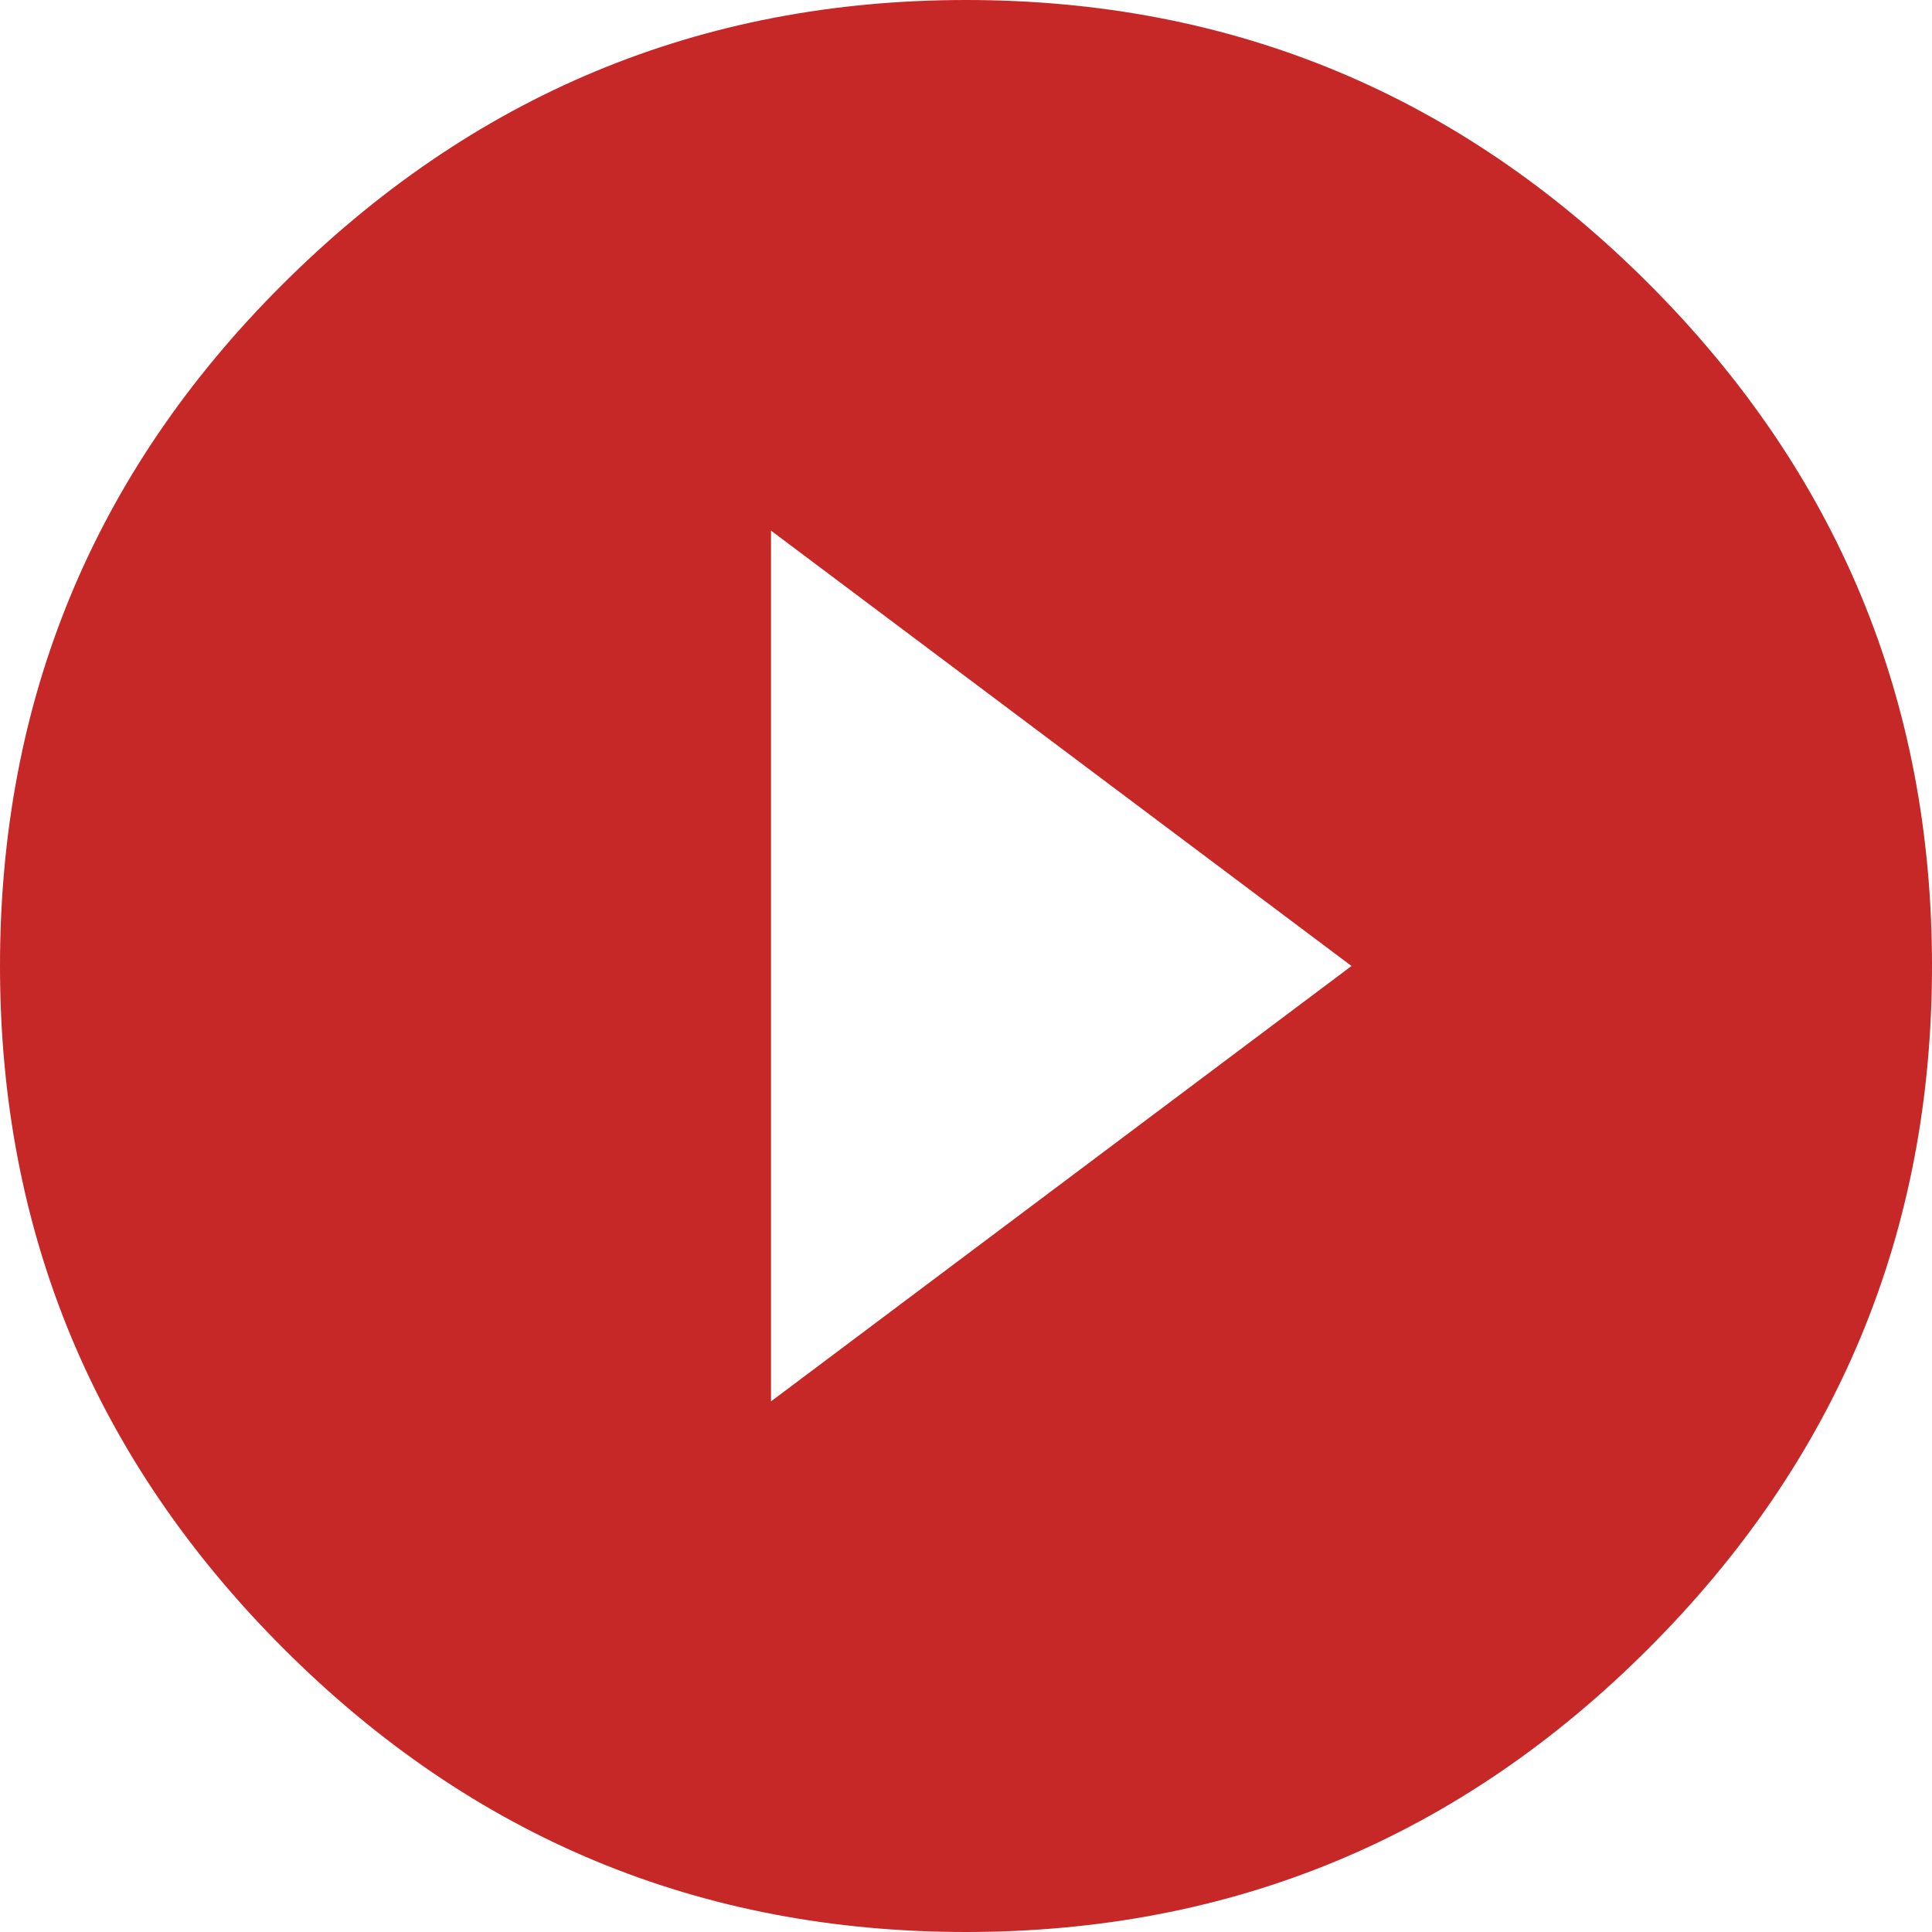 <?xml version="1.0" encoding="UTF-8"?>
<svg width="26px" height="26px" viewBox="0 0 26 26" version="1.1" xmlns="http://www.w3.org/2000/svg" xmlns:xlink="http://www.w3.org/1999/xlink">
    <title>icon/view/selected</title>
    <g id="icon/view/selected" stroke="none" stroke-width="1" fill="none" fill-rule="evenodd">
        <path d="M13,8.8817842e-15 C16.581,8.8817842e-15 19.642,1.272 22.185,3.815 C24.728,6.358 26,9.419 26,13 C26,16.581 24.728,19.642 22.185,22.185 C19.642,24.728 16.581,26 13,26 C9.419,26 6.358,24.728 3.815,22.185 C1.272,19.642 1.13686838e-13,16.581 1.13686838e-13,13 C1.13686838e-13,9.419 1.261,6.368 3.784,3.845 C6.347,1.282 9.419,8.8817842e-15 13,8.8817842e-15 Z M10.376,7.141 L10.376,18.859 L18.188,13 L10.376,7.141 Z" id="Combined-Shape" fill="#C62828"></path>
    </g>
</svg>